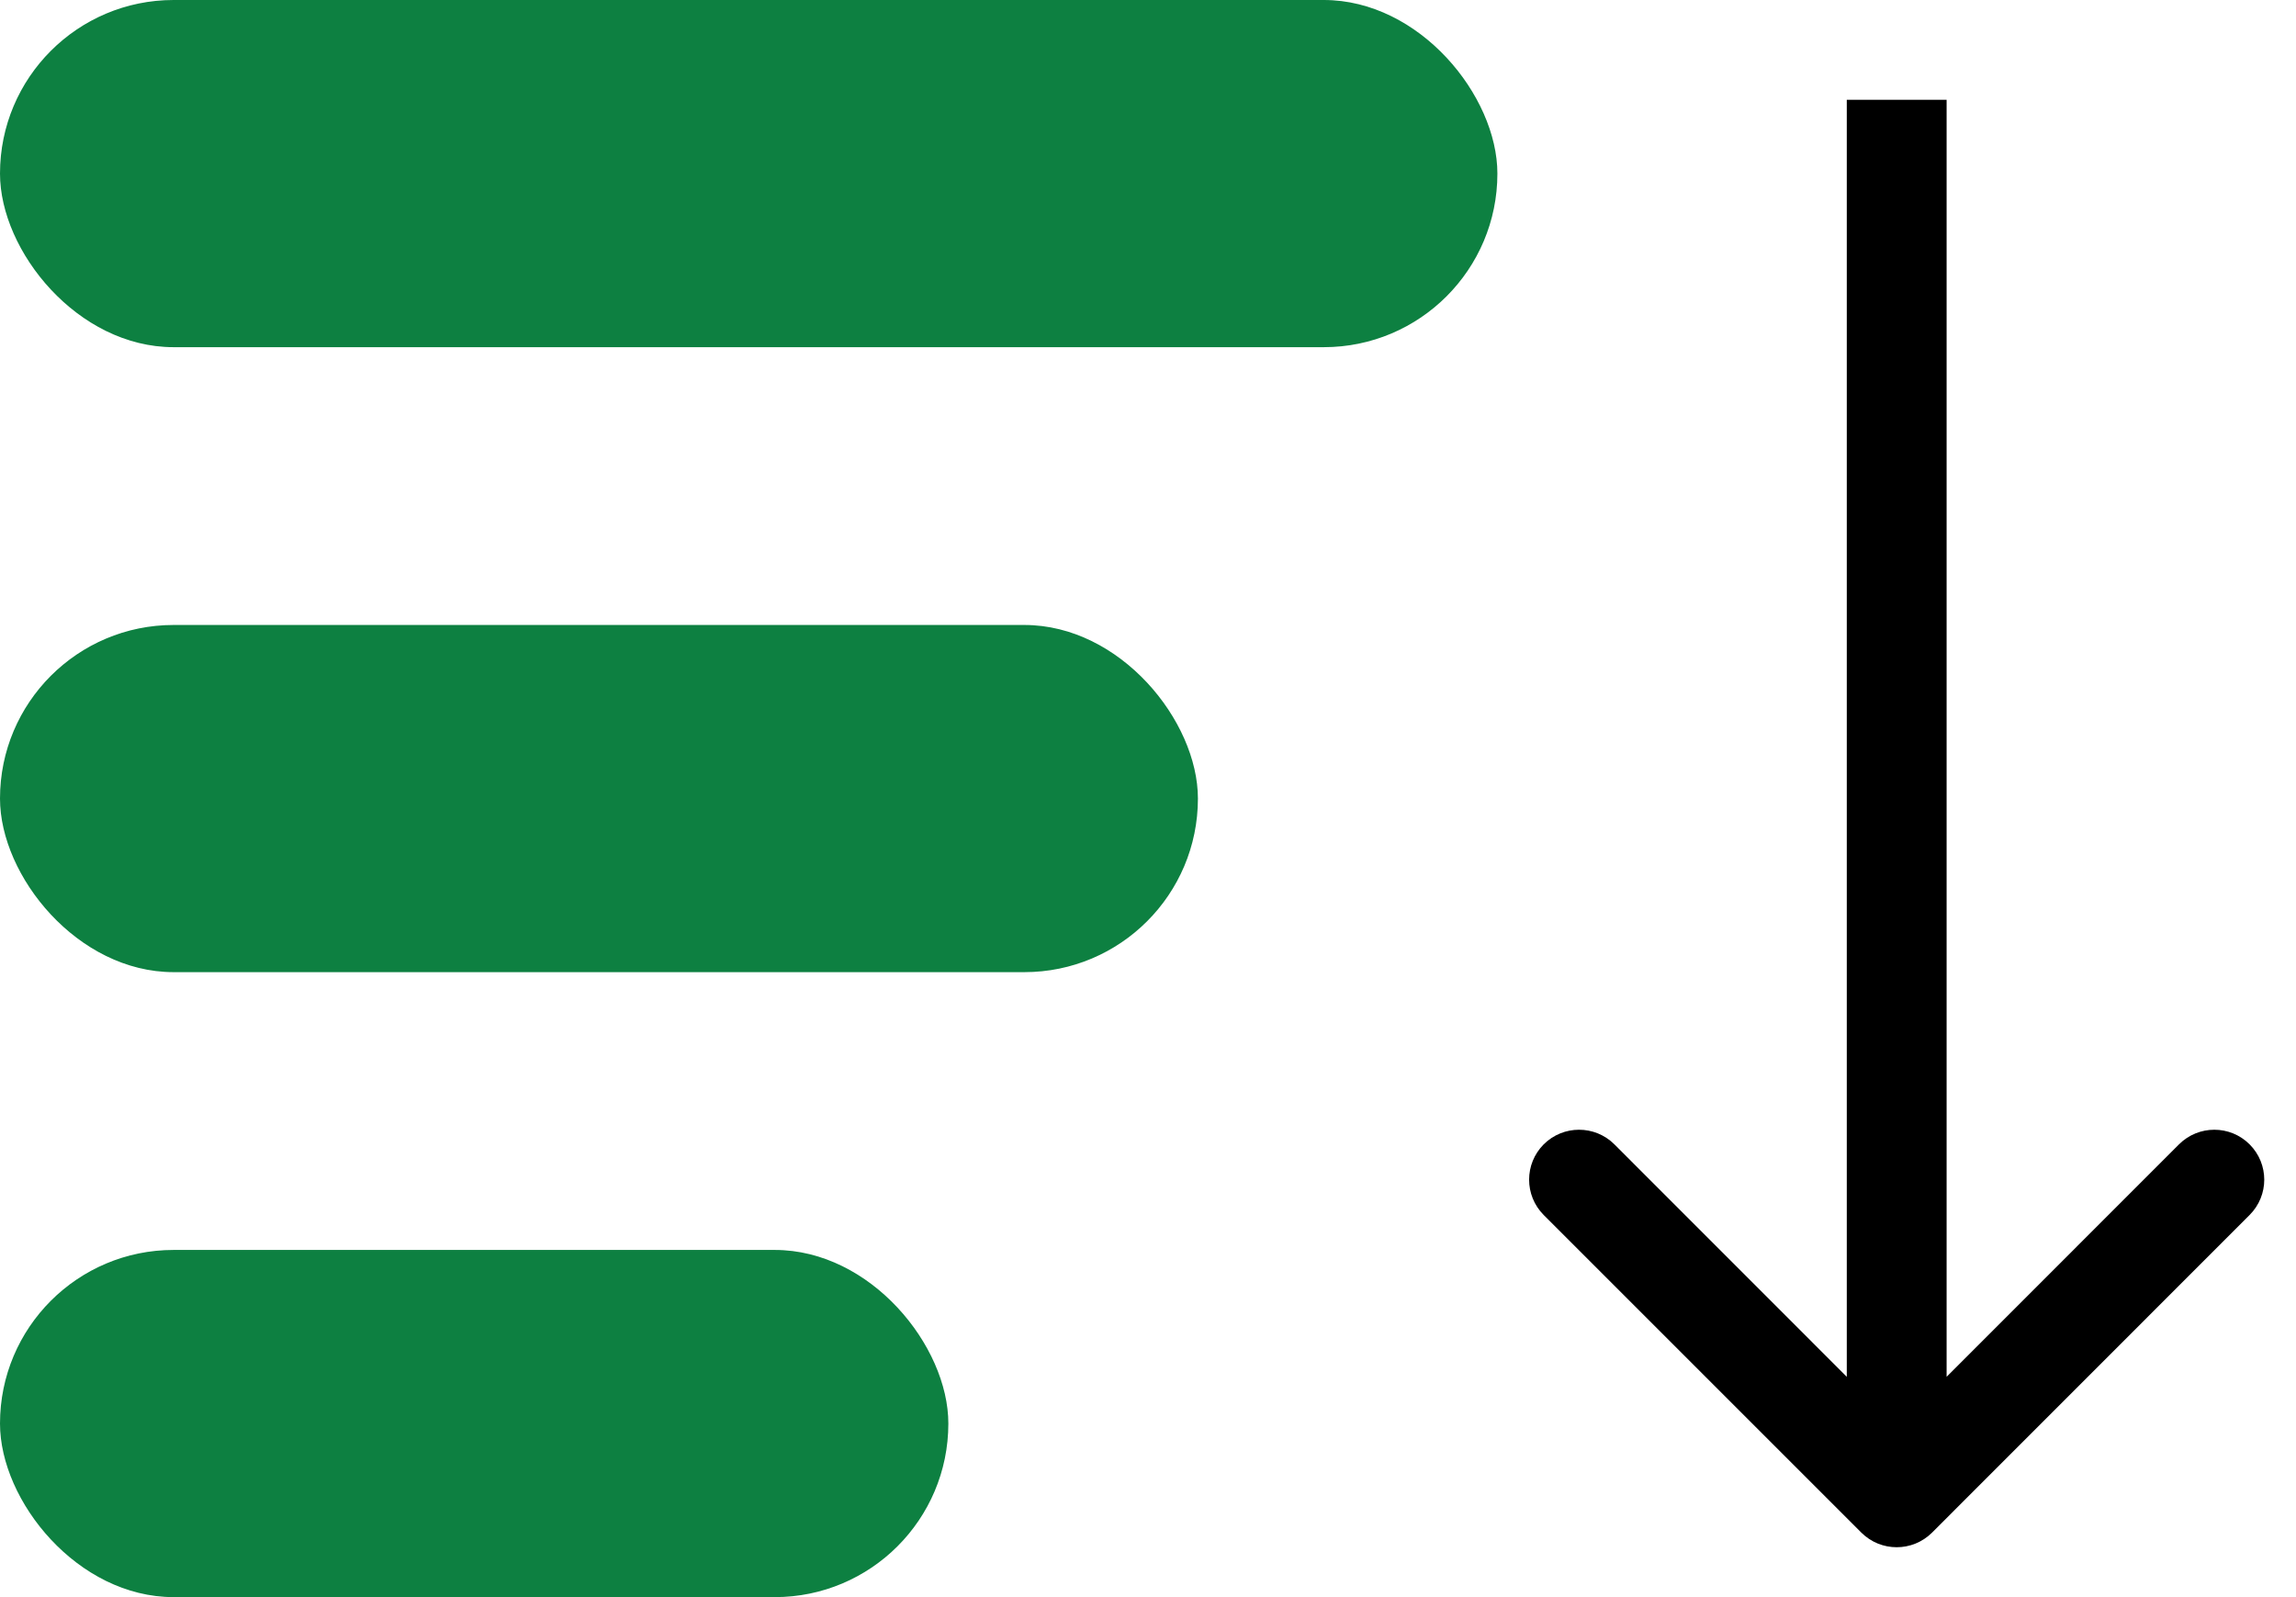 <svg width="23" height="16" viewBox="0 0 23 16" fill="none" xmlns="http://www.w3.org/2000/svg">
<rect y="12.522" width="9.5" height="3.478" rx="1.739" fill="#0d8041"/>
<rect y="6.261" width="12" height="3.478" rx="1.739" fill="#0d8041"/>
<rect width="15" height="3.478" rx="1.739" fill="#0d8041"/>
<path d="M18.646 15.354C18.842 15.549 19.158 15.549 19.354 15.354L22.535 12.172C22.731 11.976 22.731 11.66 22.535 11.464C22.34 11.269 22.024 11.269 21.828 11.464L19 14.293L16.172 11.464C15.976 11.269 15.66 11.269 15.464 11.464C15.269 11.66 15.269 11.976 15.464 12.172L18.646 15.354ZM18.5 1V15H19.5V1H18.5Z" fill="black"/>
</svg>
